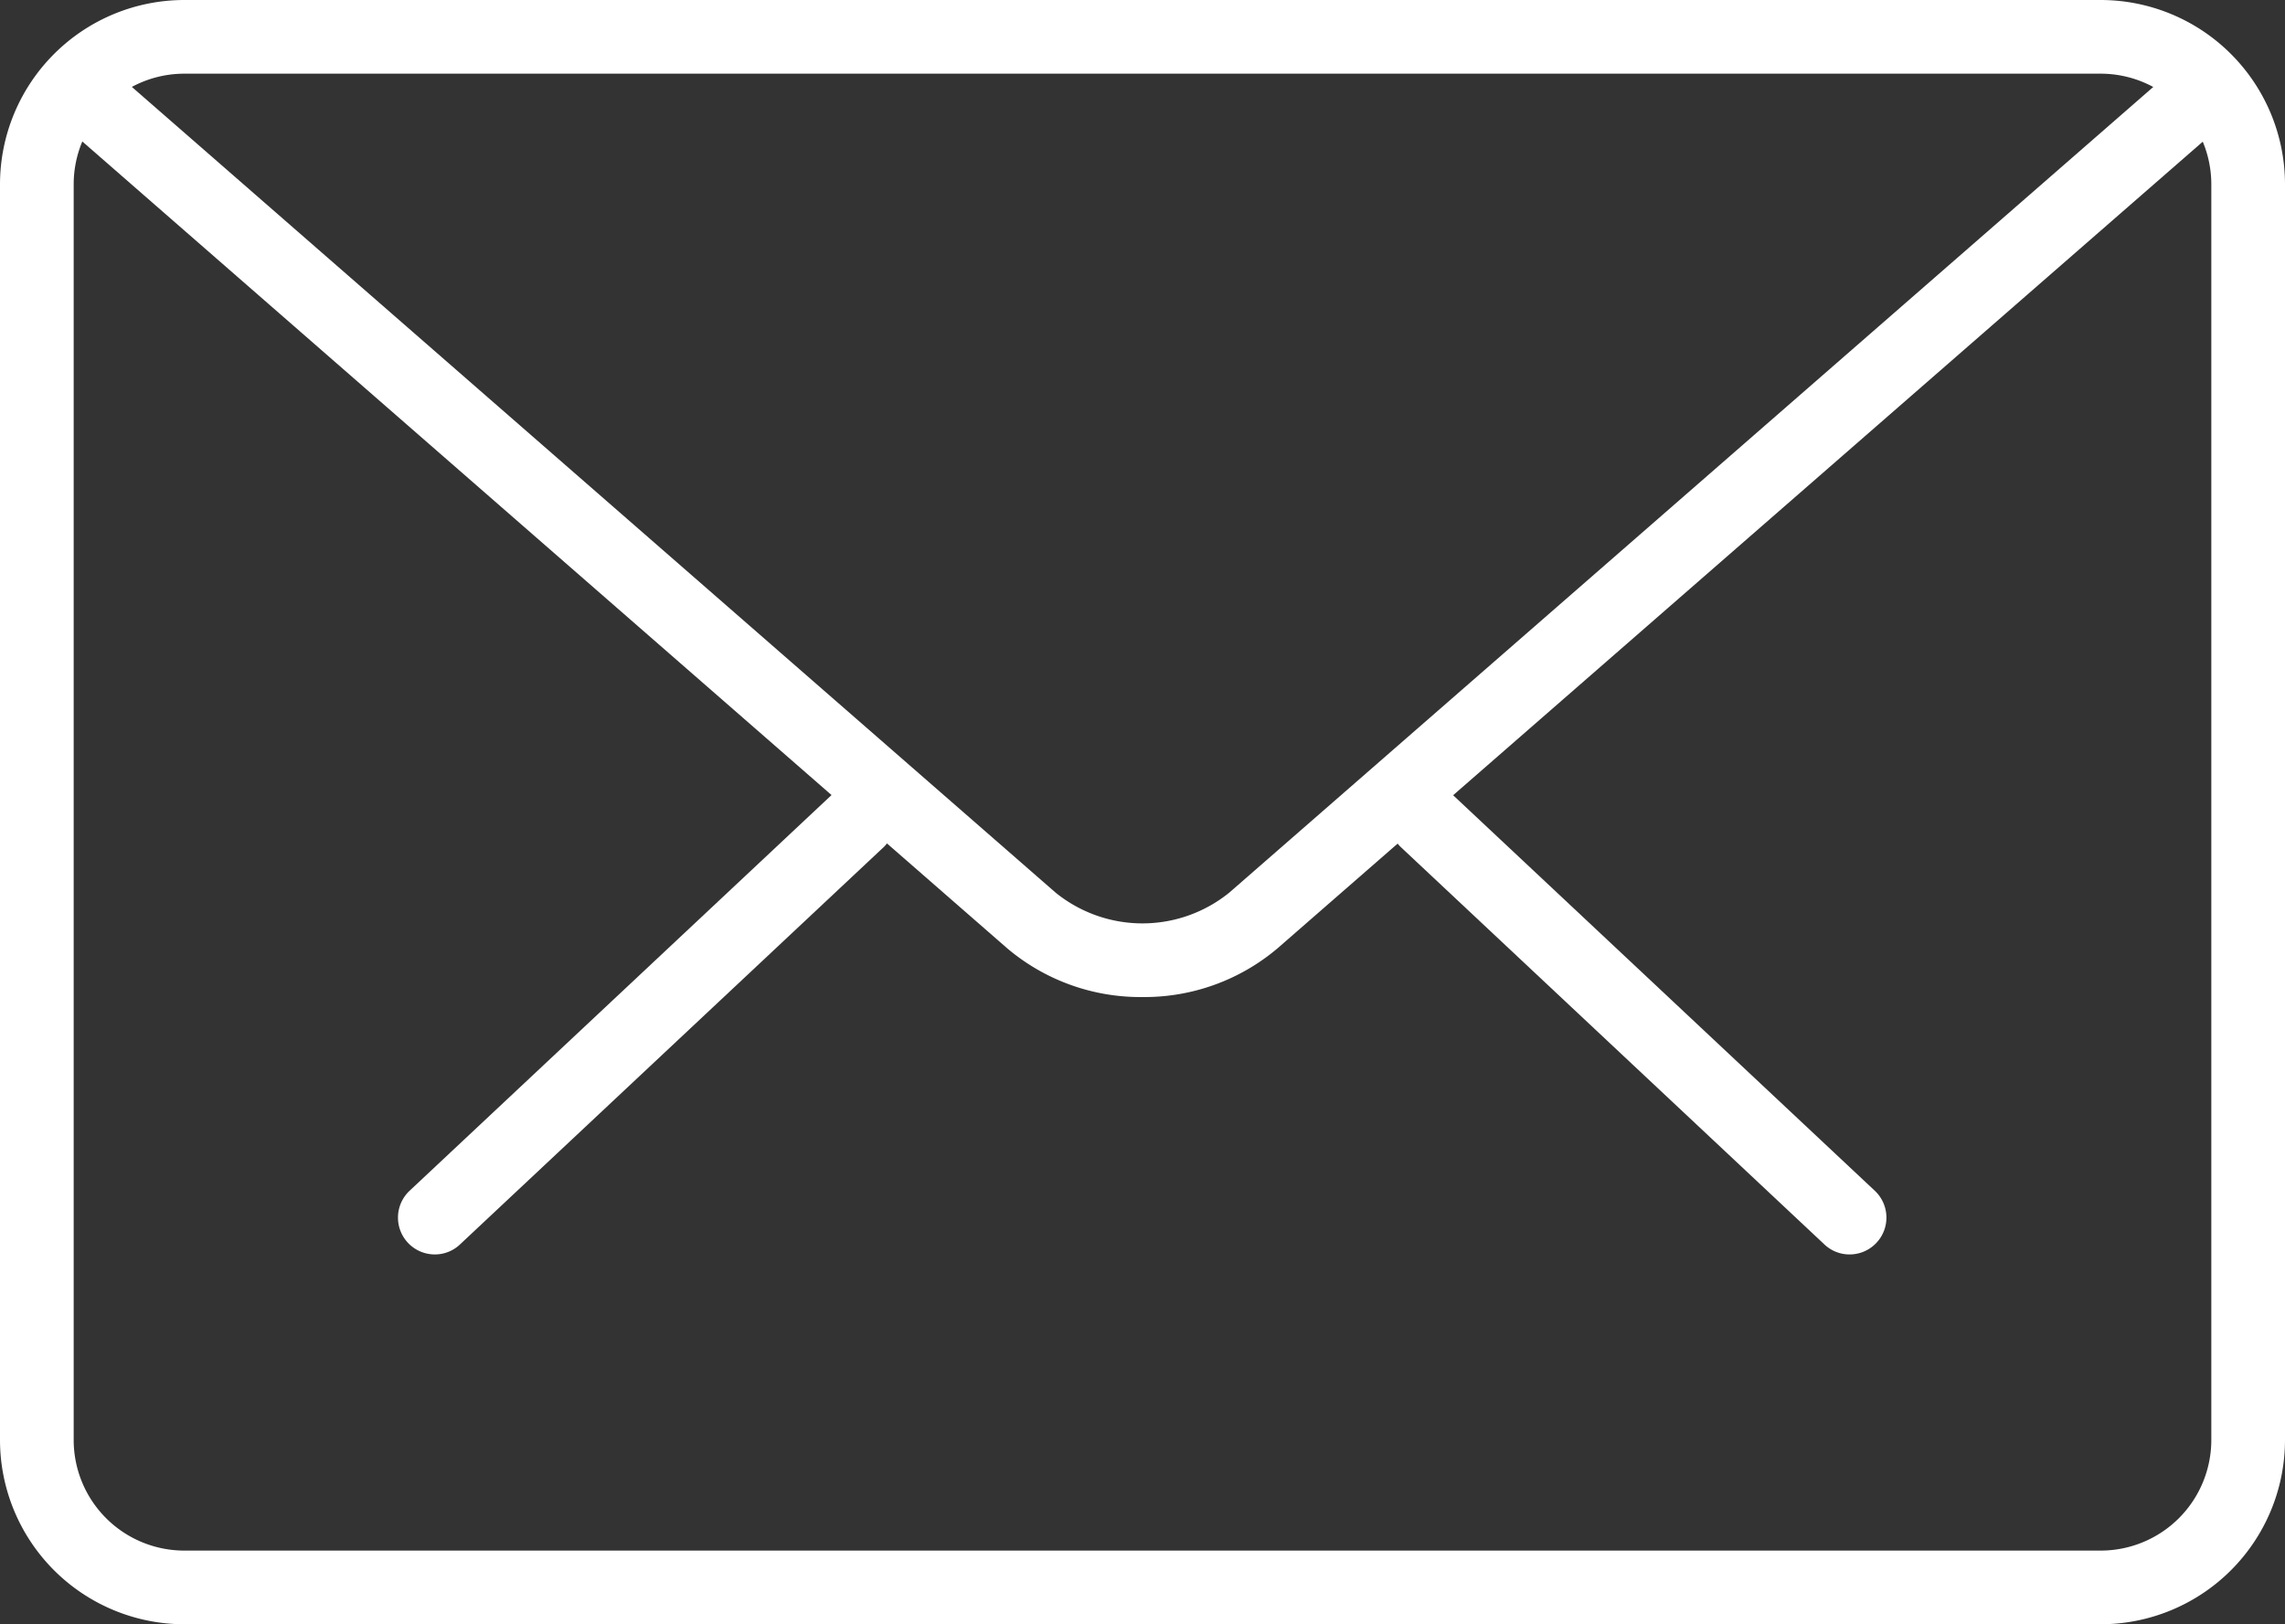 <svg data-name="Group 3118" xmlns="http://www.w3.org/2000/svg" width="19.164" height="13.624"><rect width="100%" height="100%" fill="#333333" stroke="none"/><g data-name="Group 3117" fill="#fff"><path data-name="Path 2140" d="M15.512 10.522a.306.306 0 01-.211-.084l-3.556-3.336a.309.309 0 01.423-.45l3.556 3.336a.309.309 0 01-.212.534z"/><path data-name="Path 2141" d="M3.647 10.522a.309.309 0 01-.212-.534l3.557-3.336a.309.309 0 01.423.45l-3.557 3.336a.306.306 0 01-.211.084z"/></g><path data-name="Path 2142" d="M17.619 13.624H1.545A1.547 1.547 0 010 12.079V1.545A1.547 1.547 0 011.545 0h16.074a1.547 1.547 0 011.545 1.545v10.534a1.547 1.547 0 01-1.545 1.545zM1.545.618a.928.928 0 00-.927.927v10.534a.928.928 0 00.927.927h16.074a.928.928 0 00.927-.927V1.545a.928.928 0 00-.927-.927z" fill="#fff"/><path data-name="Path 2143" d="M9.582 8.363a1.729 1.729 0 01-1.135-.409L.513 1.032A.309.309 0 11.919.566l7.934 6.921a1.157 1.157 0 001.457 0l7.924-6.91a.31.31 0 11.407.466l-7.925 6.91a1.727 1.727 0 01-1.134.41z" fill="#fff"/></svg>